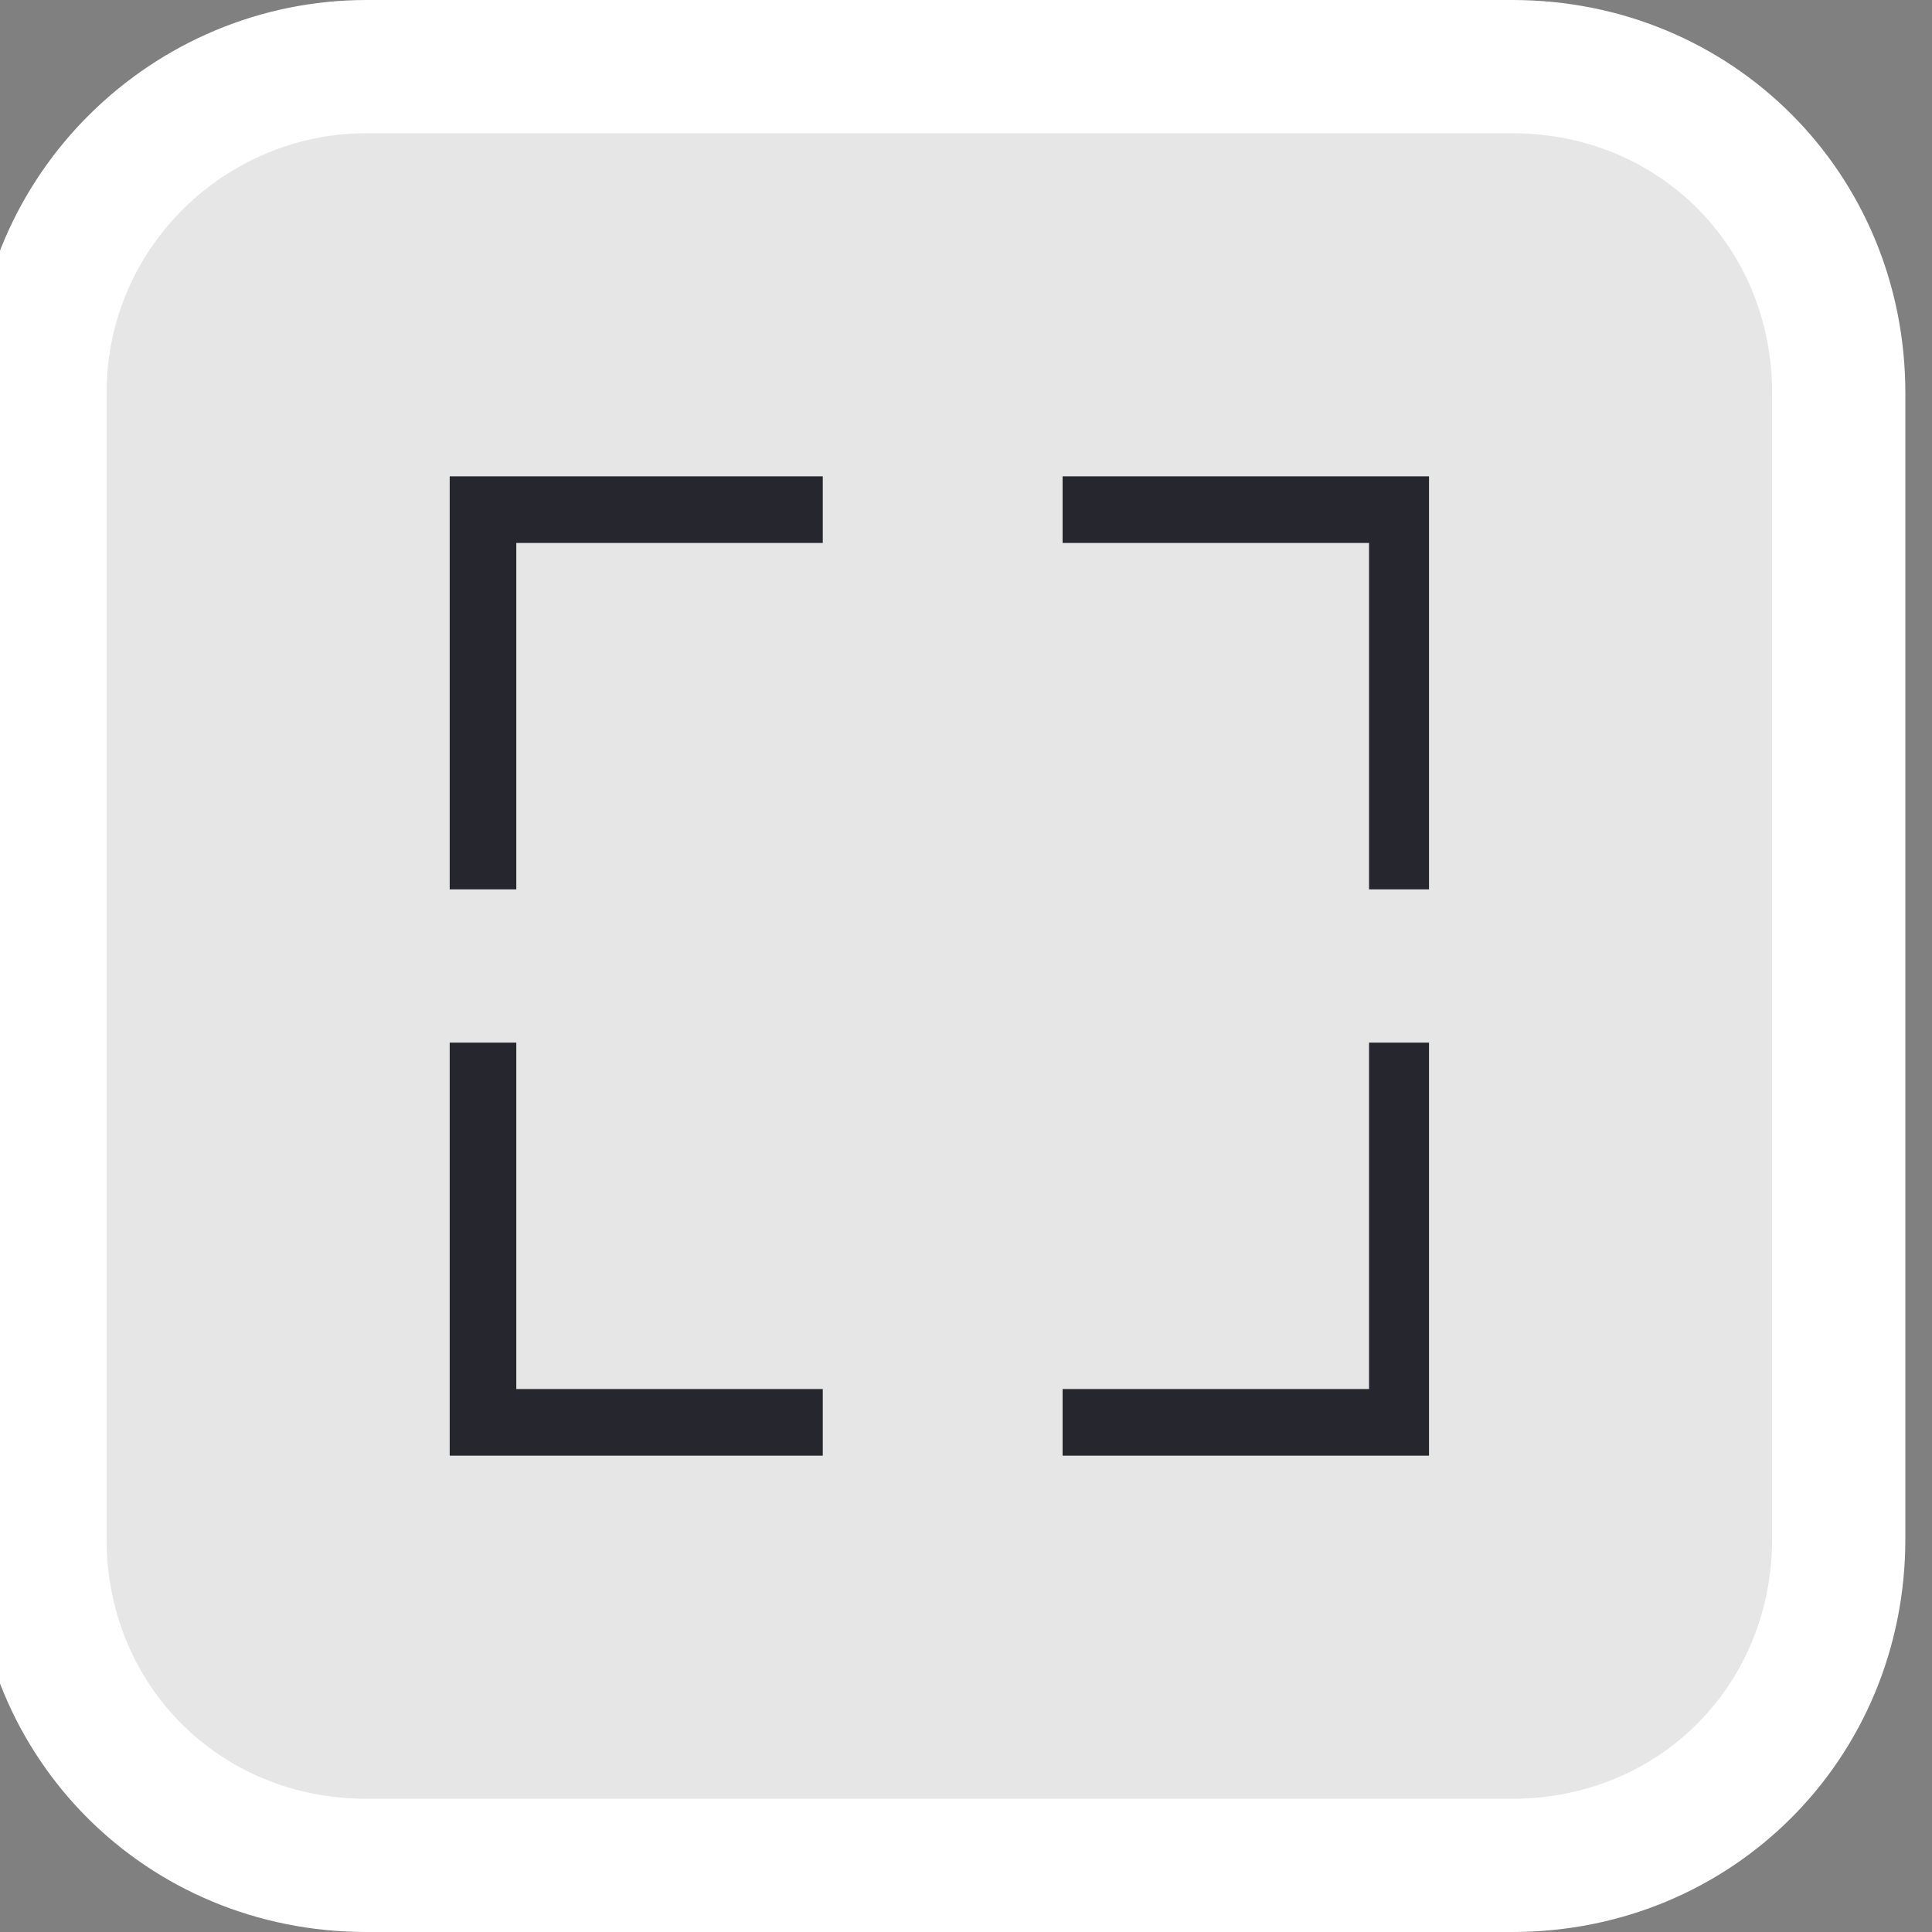 <?xml version="1.0" encoding="utf-8"?>
<!-- Generator: Adobe Illustrator 19.1.0, SVG Export Plug-In . SVG Version: 6.00 Build 0)  -->
<svg version="1.1" id="Layer_1" xmlns="http://www.w3.org/2000/svg" xmlns:xlink="http://www.w3.org/1999/xlink" x="0px" y="0px"
	 viewBox="0 0 29 29" style="enable-background:new 0 0 29 29;" xml:space="preserve">
<rect x="0" y="0" width="29" height="29" fill="#808080" stroke="none"/>
<style type="text/css">
	.st0{fill:#393B42;}
	.st1{fill:#FFFFFF;stroke:#A7A7AA;stroke-width:0.5;stroke-miterlimit:10;}
	.st2{fill:#FFCC33;}
	.st3{fill:#FFFFFF;}
	.st4{fill:#FFCC33;stroke:#A7A7AA;stroke-width:0.5;stroke-miterlimit:10;}
	.st5{fill:none;stroke:#A7A7AA;stroke-width:0.5;stroke-miterlimit:10;}
	.st6{fill:none;stroke:#A7A7AA;stroke-miterlimit:10;}
	.st7{fill:#A7A7AA;}
	.st8{fill:#F2F2F2;}
	.st9{fill:none;stroke:#25262E;stroke-width:0.461;stroke-miterlimit:10;}
	.st10{fill:none;stroke:#393B42;stroke-width:0.5;stroke-miterlimit:10;}
	.st11{fill:none;stroke:#FFFFFF;stroke-width:0.5;stroke-miterlimit:10;}
	.st12{fill:#FFFFFF;stroke:#FFFFFF;stroke-width:0.5;stroke-miterlimit:10;}
	.st13{clip-path:url(#SVGID_2_);fill:none;stroke:#979797;stroke-miterlimit:10;}
	.st14{fill:none;stroke:#A7A7AA;stroke-width:0.5;stroke-miterlimit:10;stroke-dasharray:1,3,1,3,1,3;}
	.st15{fill:none;}
	.st16{fill:#FFFFFF;stroke:#FFFFFF;stroke-miterlimit:10;}
	.st17{fill:#FFFFFF;stroke:#FFFFFF;stroke-width:0.25;stroke-miterlimit:10;}
	.st18{fill:#E6E6E6;}
	.st19{fill:#E5E5E5;}
	.st20{fill:#25262E;stroke:#25262E;stroke-width:0.5;stroke-miterlimit:10;}
	.st21{fill:#25262E;stroke:#393B42;stroke-miterlimit:10;}
	.st22{fill:#25262E;stroke:#25262E;stroke-miterlimit:10;}
	.st23{fill:#FFFFFF;stroke:#25262E;stroke-width:0.25;stroke-miterlimit:10;}
	.st24{fill:#F5F5F5;}
	.st25{fill:#FFFFFF;stroke:#393B42;stroke-width:0.25;stroke-miterlimit:10;}
	.st26{fill:#E6E6E6;stroke:#393B42;stroke-width:0.25;stroke-miterlimit:10;}
	.st27{fill:#E5E5E5;stroke:#393B42;stroke-width:0.25;stroke-miterlimit:10;}
	.st28{fill:#616268;}
	.st29{fill:#88898E;}
	.st30{fill:none;stroke:#FFFFFF;stroke-width:0.25;stroke-miterlimit:10;}
	.st31{fill:#25262E;}
	.st32{fill:none;stroke:#DE1F12;stroke-miterlimit:10;}
</style>
<g>
	<defs>
		<rect id="SVGID_1_" x="-67.9" y="-275" width="1280" height="779"/>
	</defs>
	<clipPath id="SVGID_2_">
		<use xlink:href="#SVGID_1_"  style="overflow:visible;"/>
	</clipPath>
</g>
<g>
	<path class="st3" d="M5.5,29c-3.3,0-5.9-2.6-5.9-5.9V5.9C-0.4,2.6,2.3,0,5.5,0h17.2c3.3,0,5.9,2.6,5.9,5.9v17.2
		c0,3.3-2.6,5.9-5.9,5.9H5.5z"/>
	<path class="st18" d="M22.7,27H5.5c-2.2,0-3.9-1.7-3.9-3.9V5.9C1.6,3.7,3.4,2,5.5,2h17.2c2.2,0,3.9,1.7,3.9,3.9v17.2
		C26.6,25.3,24.9,27,22.7,27z"/>
</g>
<g>
	<g>
		<polygon class="st20" points="21.2,13.1 20.8,13.1 20.8,7.9 16.2,7.9 16.2,7.4 21.2,7.4 		"/>
		<polygon class="st20" points="21.2,21.6 16.2,21.6 16.2,21.1 20.8,21.1 20.8,15.9 21.2,15.9 		"/>
	</g>
	<g>
		<polygon class="st20" points="7.5,13.1 7,13.1 7,7.4 12.1,7.4 12.1,7.9 7.5,7.9 		"/>
		<polygon class="st20" points="12.1,21.6 7,21.6 7,15.9 7.5,15.9 7.5,21.1 12.1,21.1 		"/>
	</g>
</g>
</svg>
